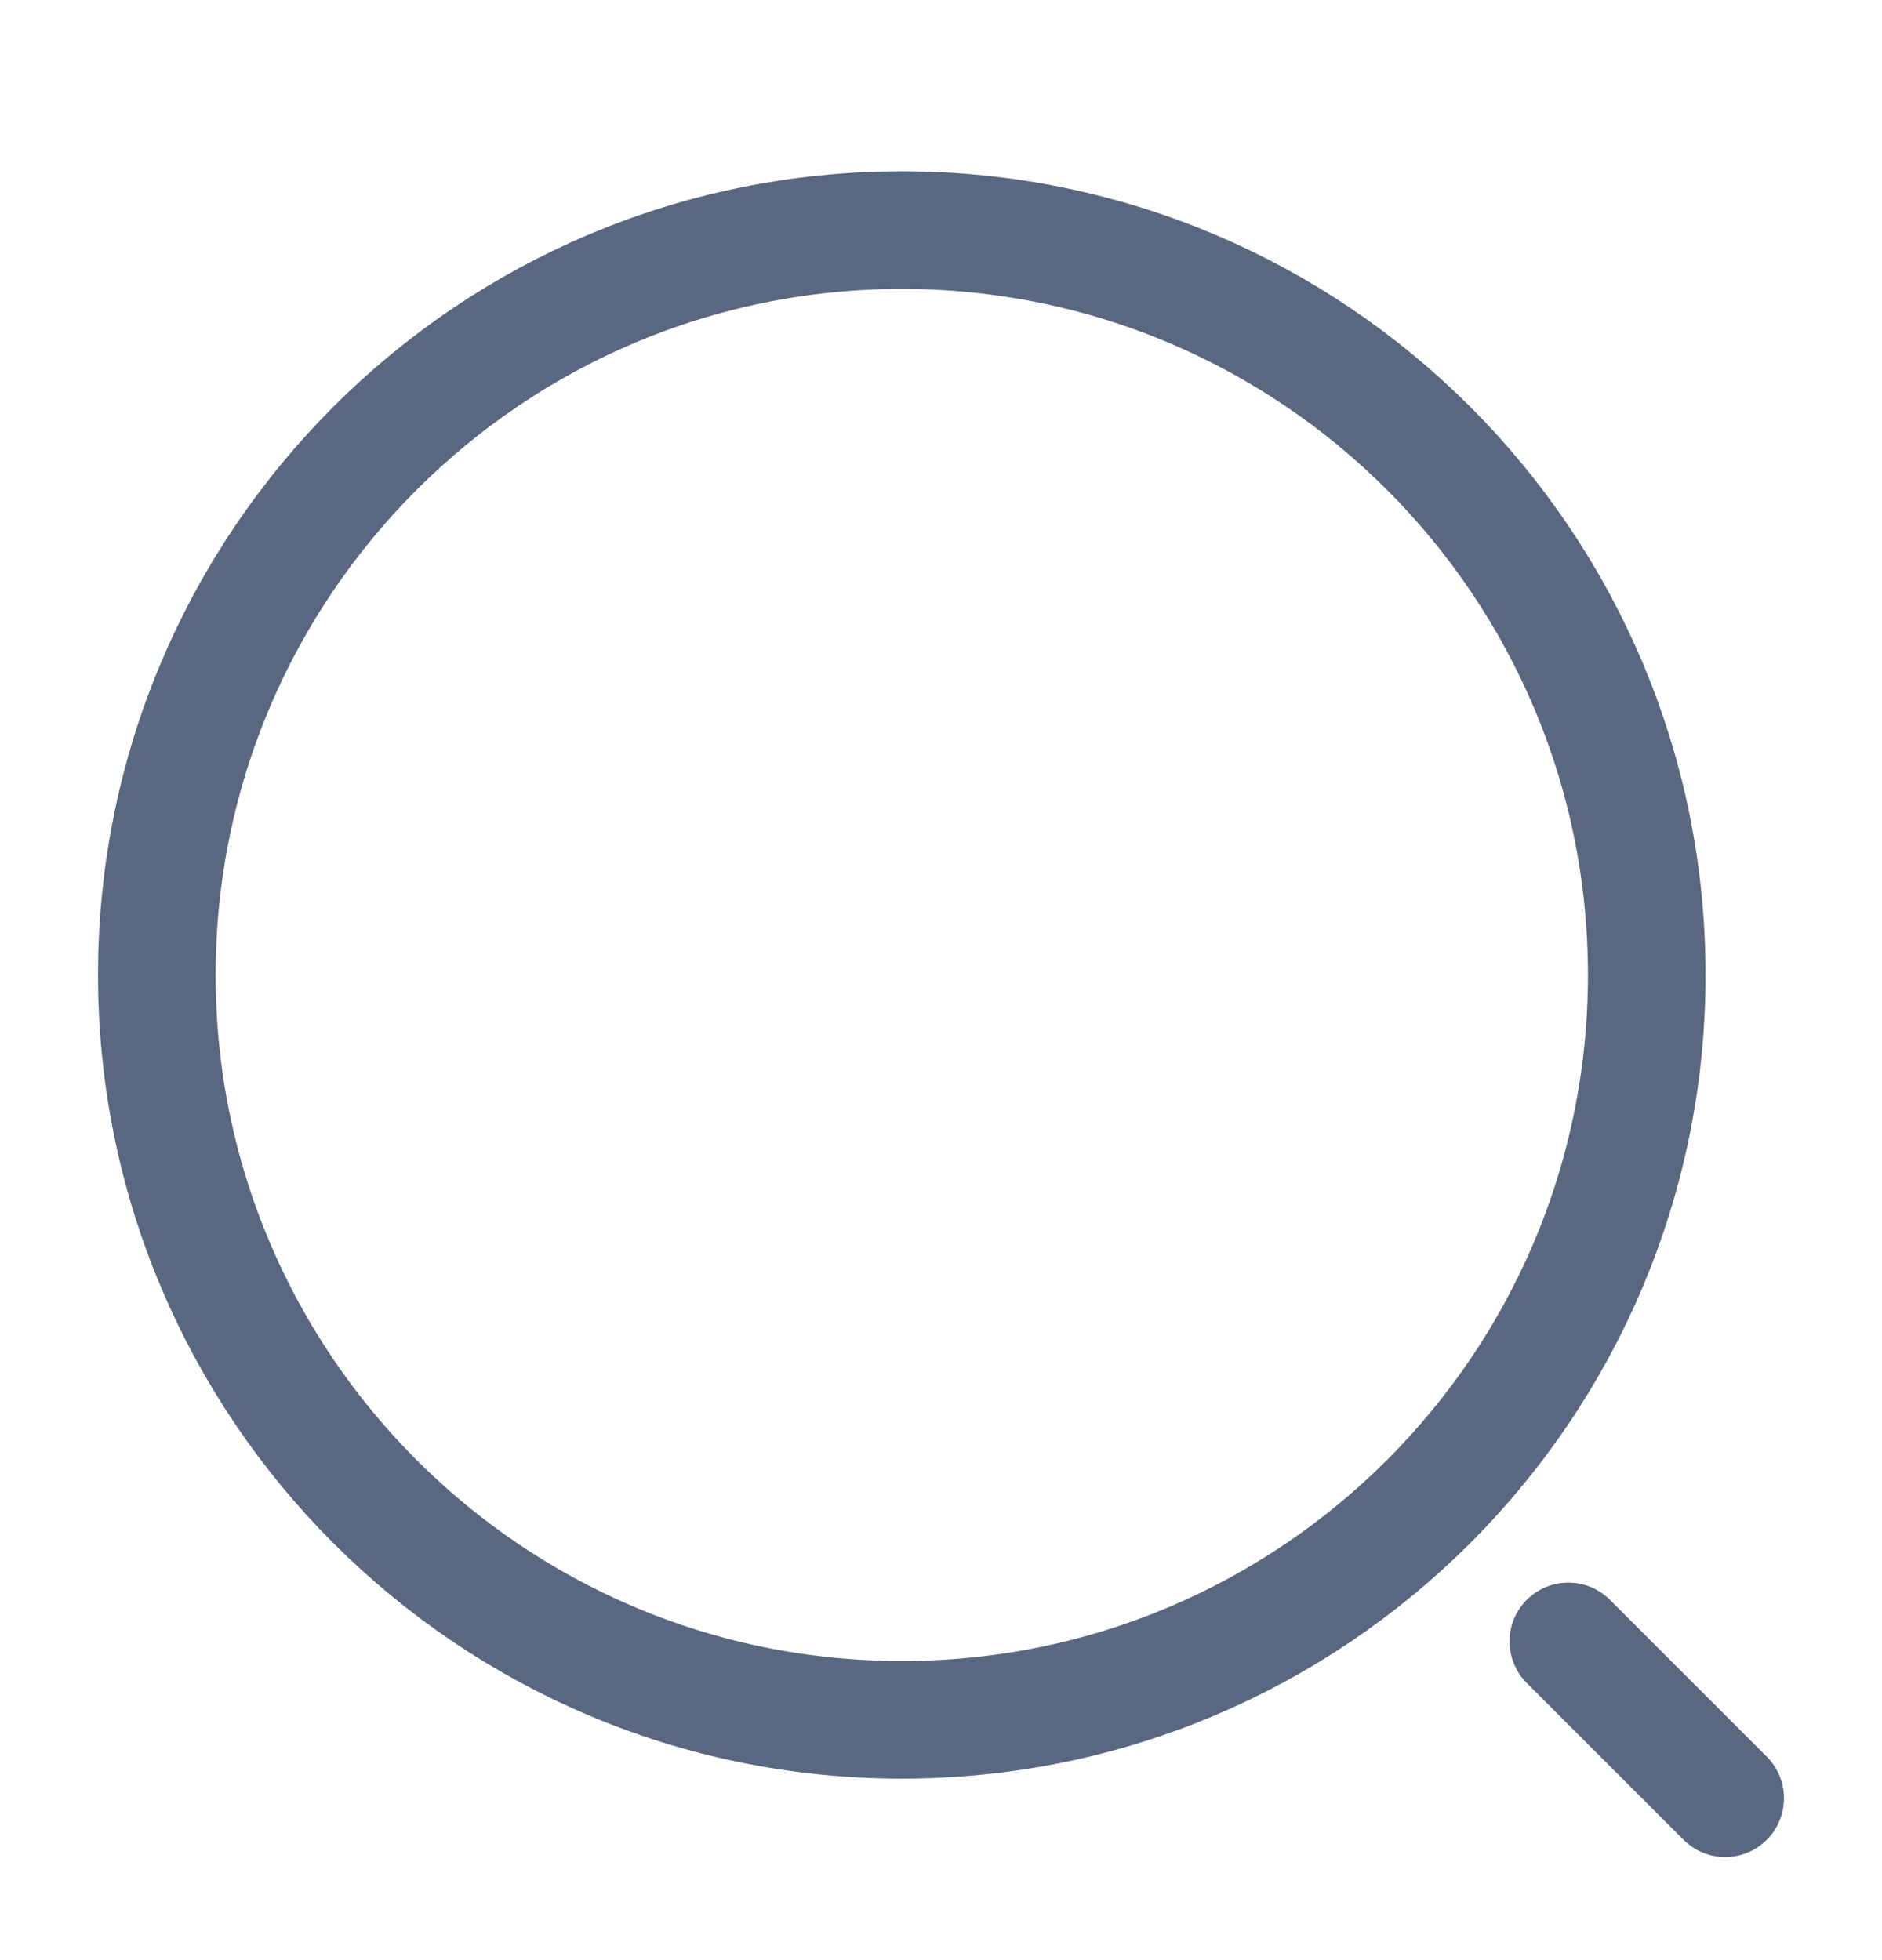 <svg width="24" height="25" viewBox="0 0 24 25" fill="none" xmlns="http://www.w3.org/2000/svg">
<path d="M11.5 21.935C16.747 21.935 21 17.681 21 12.435C21 7.188 16.747 2.935 11.5 2.935C6.253 2.935 2 7.188 2 12.435C2 17.681 6.253 21.935 11.5 21.935Z" stroke="#596780" stroke-width="1.5" stroke-linecap="round" stroke-linejoin="round"/>
<path d="M22 22.935L20 20.935" stroke="#596780" stroke-width="1.5" stroke-linecap="round" stroke-linejoin="round"/>
</svg>
